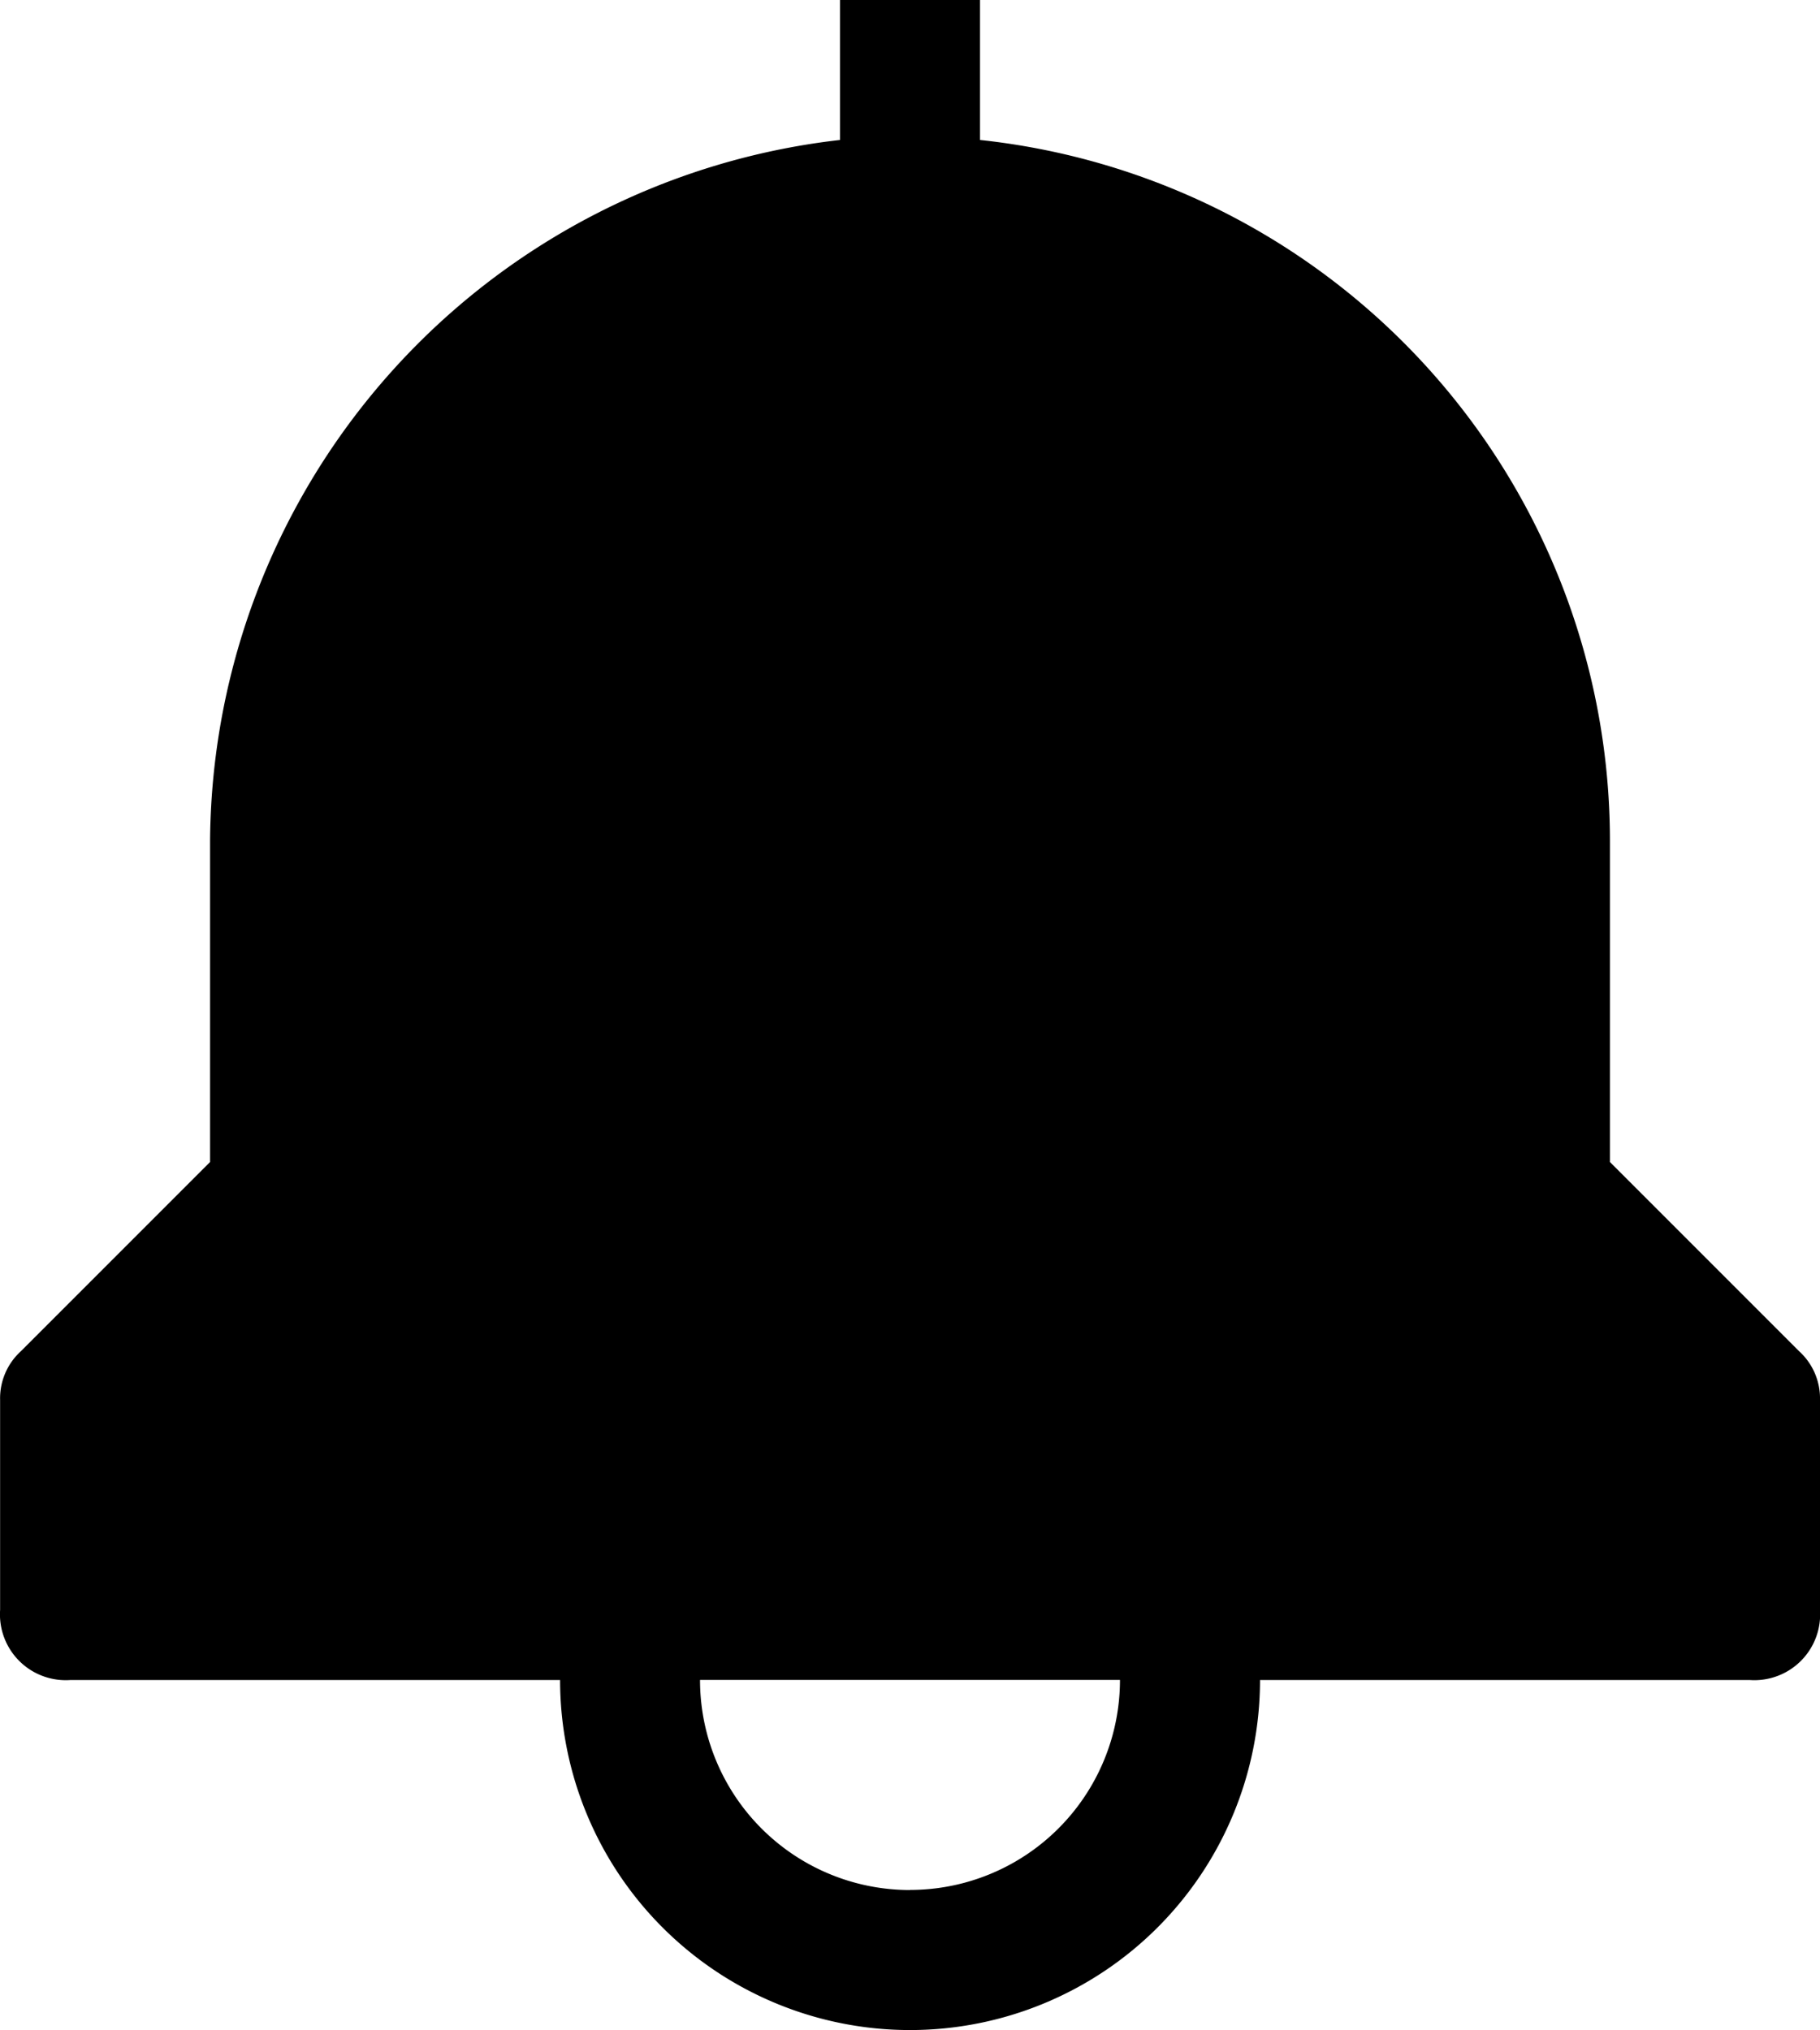 <svg xmlns="http://www.w3.org/2000/svg" width="17.96" height="20.03" viewBox="0 0 17.96 20.03"><path d="M21.125,14.455,19.26,12.59V9.413a6.955,6.955,0,0,0-6.216-6.907V1.125H11.662V2.506A7.01,7.01,0,0,0,5.446,9.413V12.59L3.581,14.455a.629.629,0,0,0-.207.483V17.01a.649.649,0,0,0,.691.691H8.9a3.453,3.453,0,0,0,6.907,0h4.835a.649.649,0,0,0,.691-.691V14.938A.629.629,0,0,0,21.125,14.455Zm-8.772,5.318A2.072,2.072,0,0,1,10.281,17.7h4.144a2.072,2.072,0,0,1-2.072,2.072Z" transform="translate(-3.373 -1.125)"/></svg>